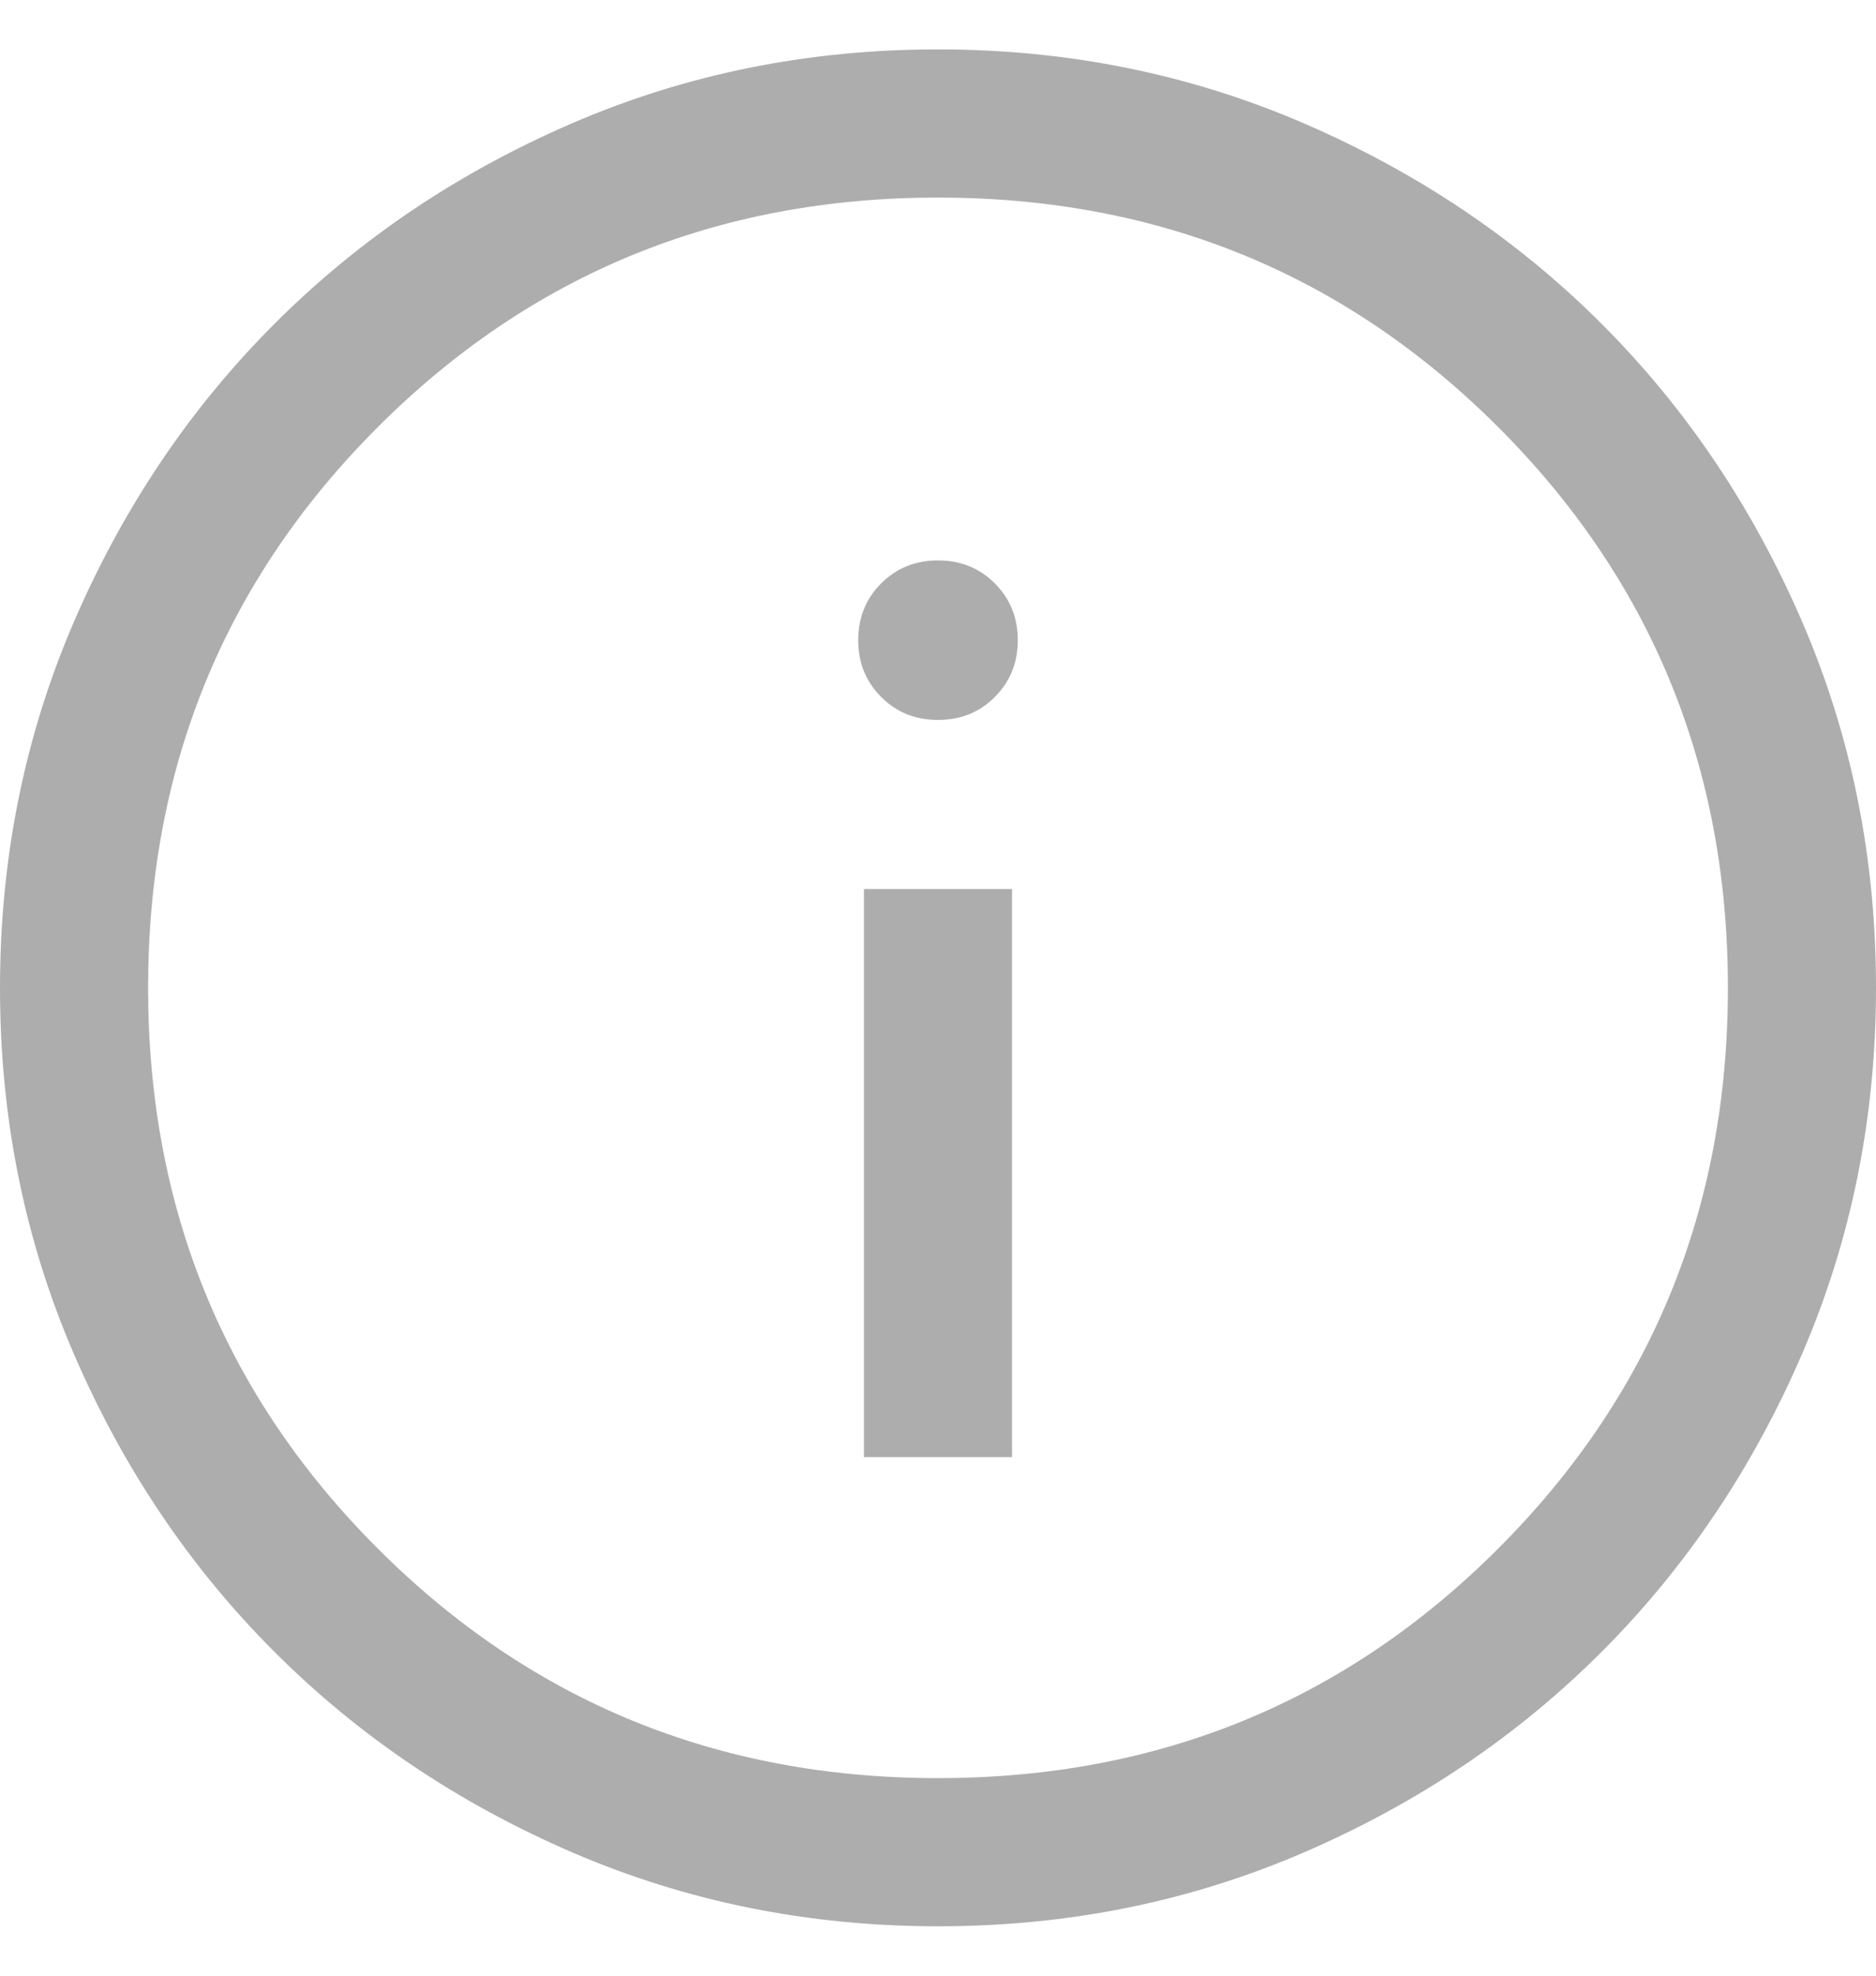 <svg width="19" height="20" viewBox="0 0 19 20" fill="none" xmlns="http://www.w3.org/2000/svg">
<path d="M8.75 14.75H10.25V9H8.75V14.75ZM9.5 7.288C9.729 7.288 9.921 7.211 10.075 7.056C10.23 6.901 10.308 6.71 10.308 6.481C10.308 6.252 10.23 6.06 10.075 5.905C9.921 5.751 9.729 5.673 9.5 5.673C9.271 5.673 9.079 5.751 8.925 5.905C8.77 6.06 8.692 6.252 8.692 6.481C8.692 6.71 8.77 6.901 8.925 7.056C9.079 7.211 9.271 7.288 9.5 7.288ZM9.502 19.5C8.188 19.5 6.953 19.251 5.796 18.752C4.64 18.253 3.635 17.577 2.78 16.722C1.924 15.867 1.247 14.862 0.748 13.706C0.249 12.55 0 11.316 0 10.002C0 8.688 0.249 7.453 0.748 6.296C1.247 5.14 1.923 4.135 2.778 3.28C3.633 2.424 4.638 1.747 5.794 1.248C6.95 0.749 8.184 0.5 9.498 0.5C10.812 0.5 12.047 0.749 13.204 1.248C14.36 1.747 15.365 2.423 16.221 3.278C17.076 4.133 17.753 5.138 18.252 6.294C18.751 7.45 19 8.684 19 9.998C19 11.312 18.751 12.547 18.252 13.704C17.753 14.86 17.077 15.865 16.222 16.721C15.367 17.576 14.362 18.253 13.206 18.752C12.05 19.251 10.816 19.5 9.502 19.5ZM9.5 18C11.733 18 13.625 17.225 15.175 15.675C16.725 14.125 17.5 12.233 17.5 10C17.5 7.767 16.725 5.875 15.175 4.325C13.625 2.775 11.733 2 9.5 2C7.267 2 5.375 2.775 3.825 4.325C2.275 5.875 1.5 7.767 1.5 10C1.5 12.233 2.275 14.125 3.825 15.675C5.375 17.225 7.267 18 9.5 18Z" fill="#ADADAD"/>
</svg>
